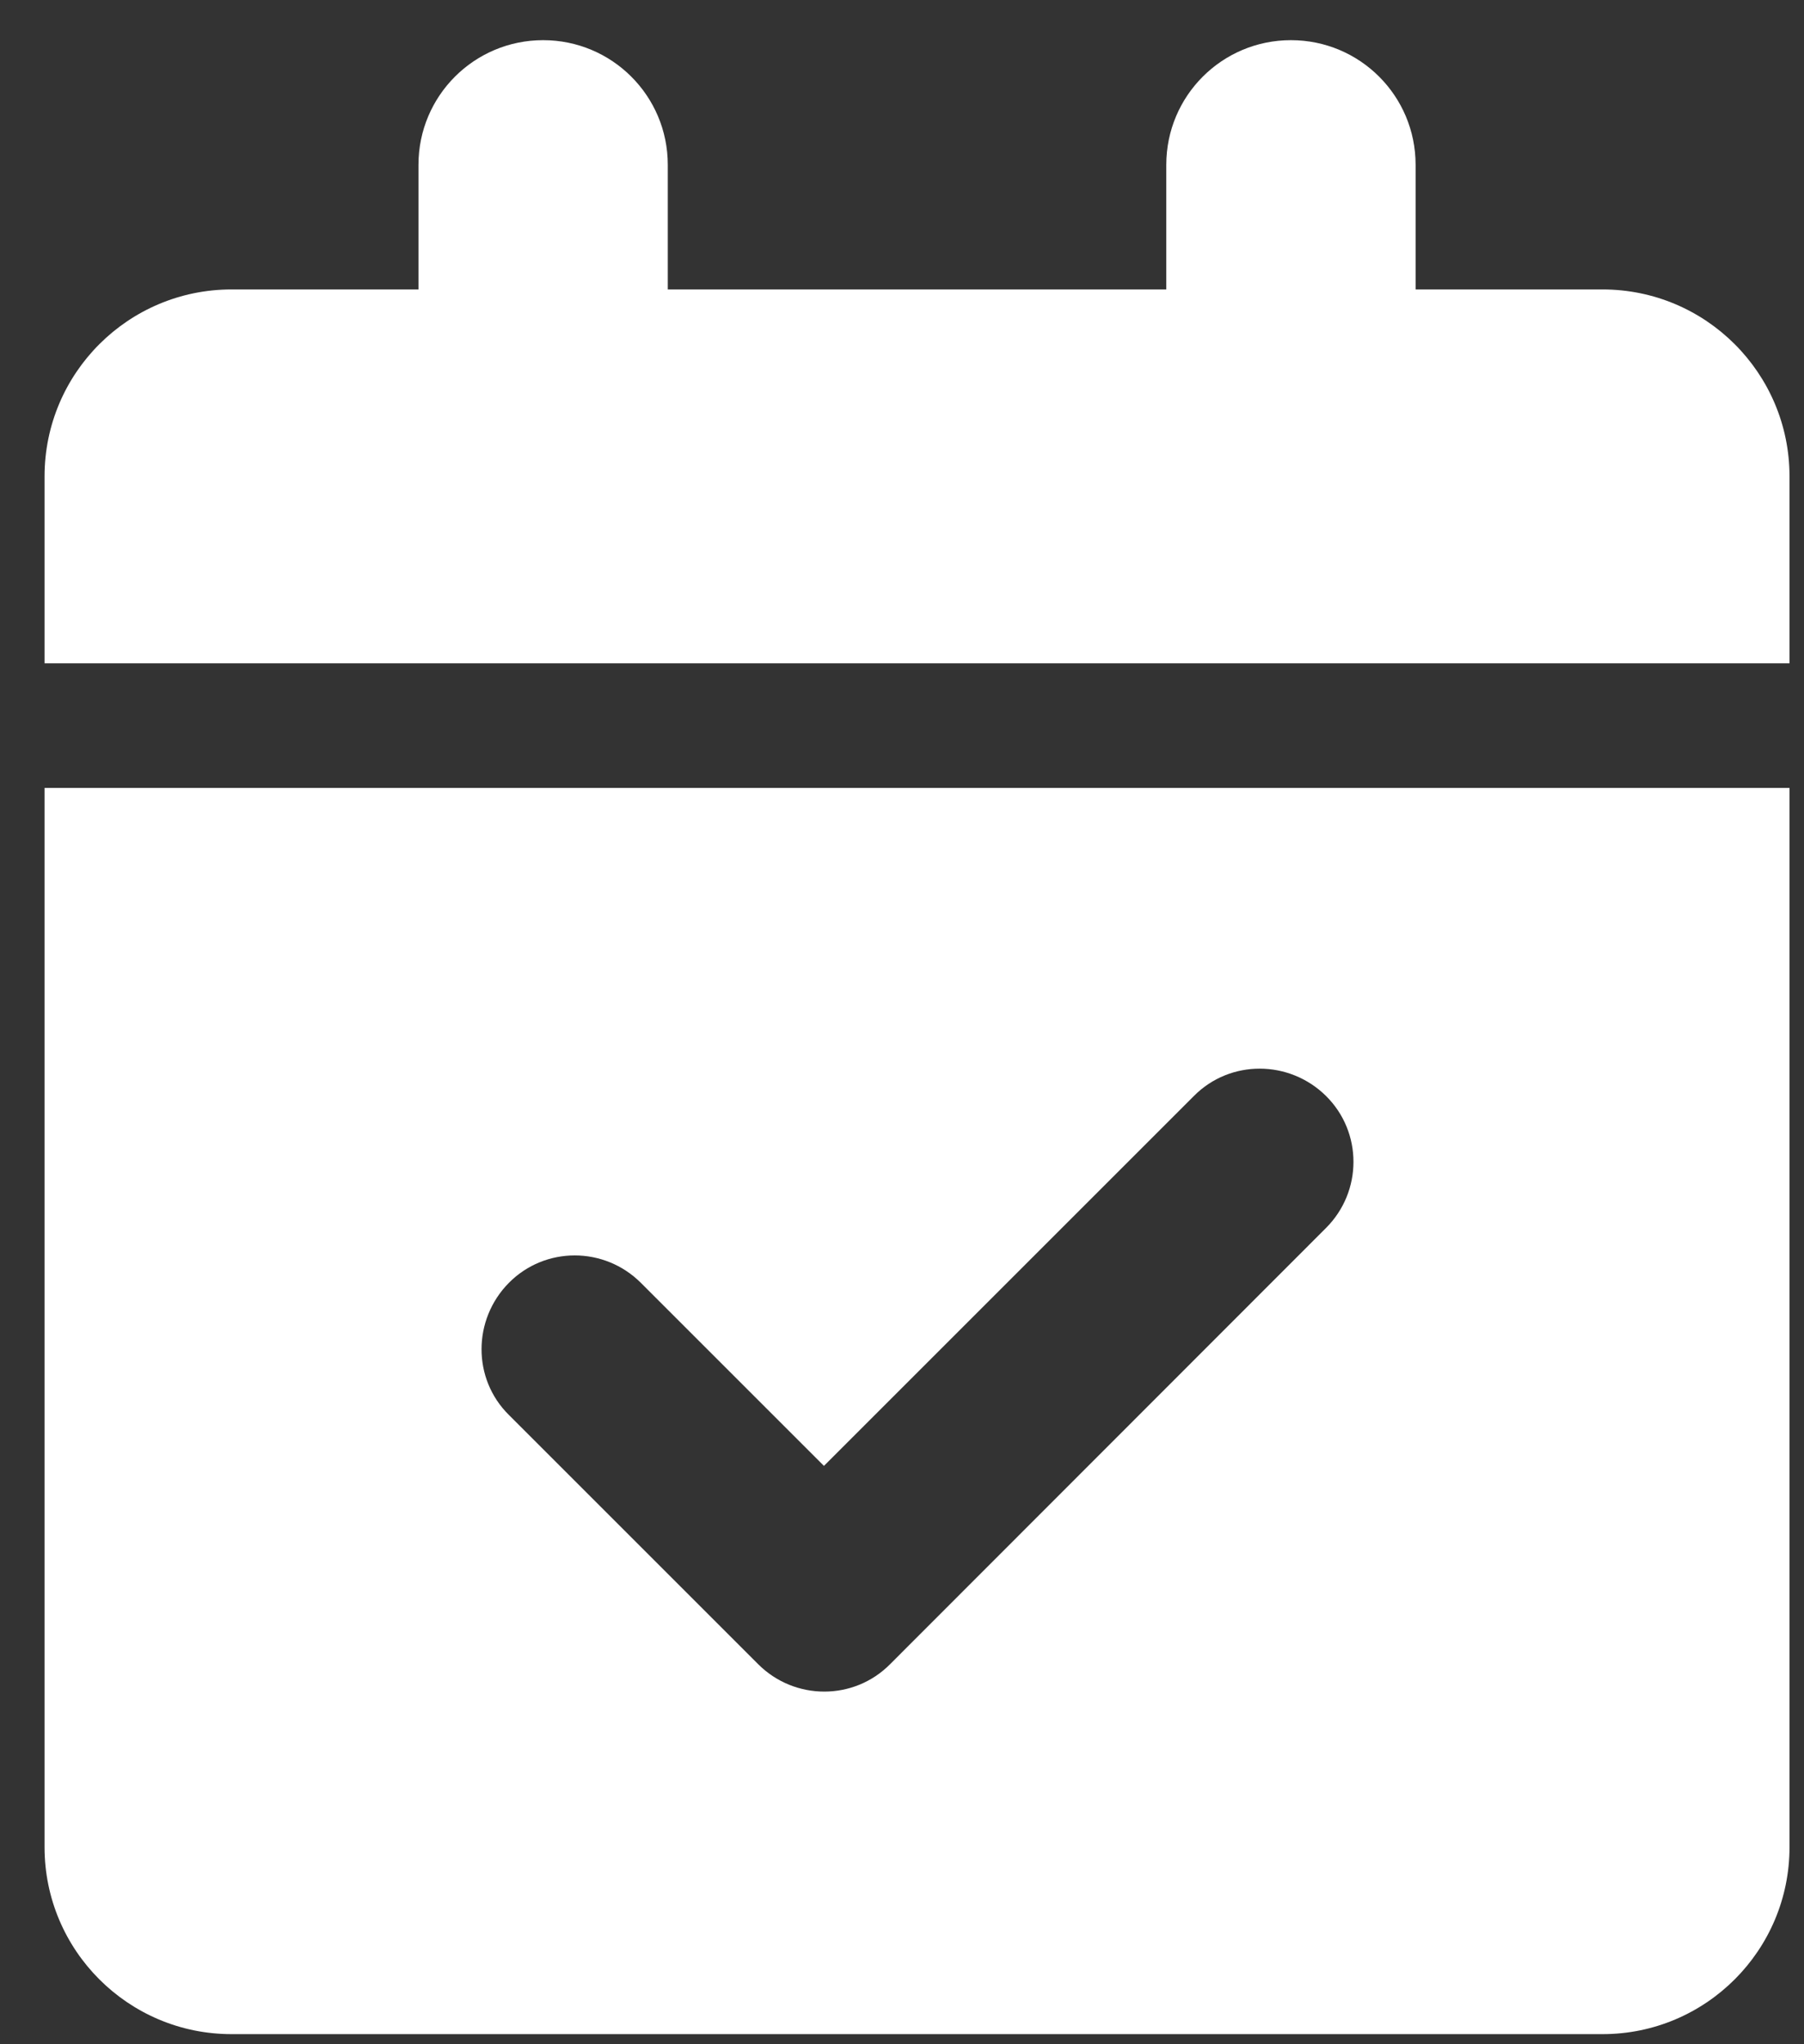 <svg width="30" height="34" viewBox="0 0 30 34" fill="none" xmlns="http://www.w3.org/2000/svg">
<rect x="0" y="0" width="30" height="34" fill="#333333" stroke="none"/>
<path d="M9.032 0.668C10.178 0.668 11.105 1.595 11.105 2.741V4.814H19.395V2.741C19.395 1.595 20.322 0.668 21.468 0.668C22.615 0.668 23.541 1.595 23.541 2.741V4.814H26.65C28.366 4.814 29.759 6.206 29.759 7.923V11.032H0.741V7.923C0.741 6.206 2.134 4.814 3.85 4.814H6.959V2.741C6.959 1.595 7.886 0.668 9.032 0.668ZM0.741 13.105H29.759V30.723C29.759 32.439 28.366 33.832 26.65 33.832H3.85C2.134 33.832 0.741 32.439 0.741 30.723V13.105ZM22.051 20.424C22.66 19.815 22.66 18.831 22.051 18.228C21.442 17.626 20.458 17.619 19.855 18.228L13.702 24.381L10.658 21.337C10.049 20.728 9.064 20.728 8.462 21.337C7.86 21.946 7.853 22.931 8.462 23.533L12.607 27.678C13.216 28.287 14.201 28.287 14.803 27.678L22.051 20.424Z" fill="white"/>
</svg>

